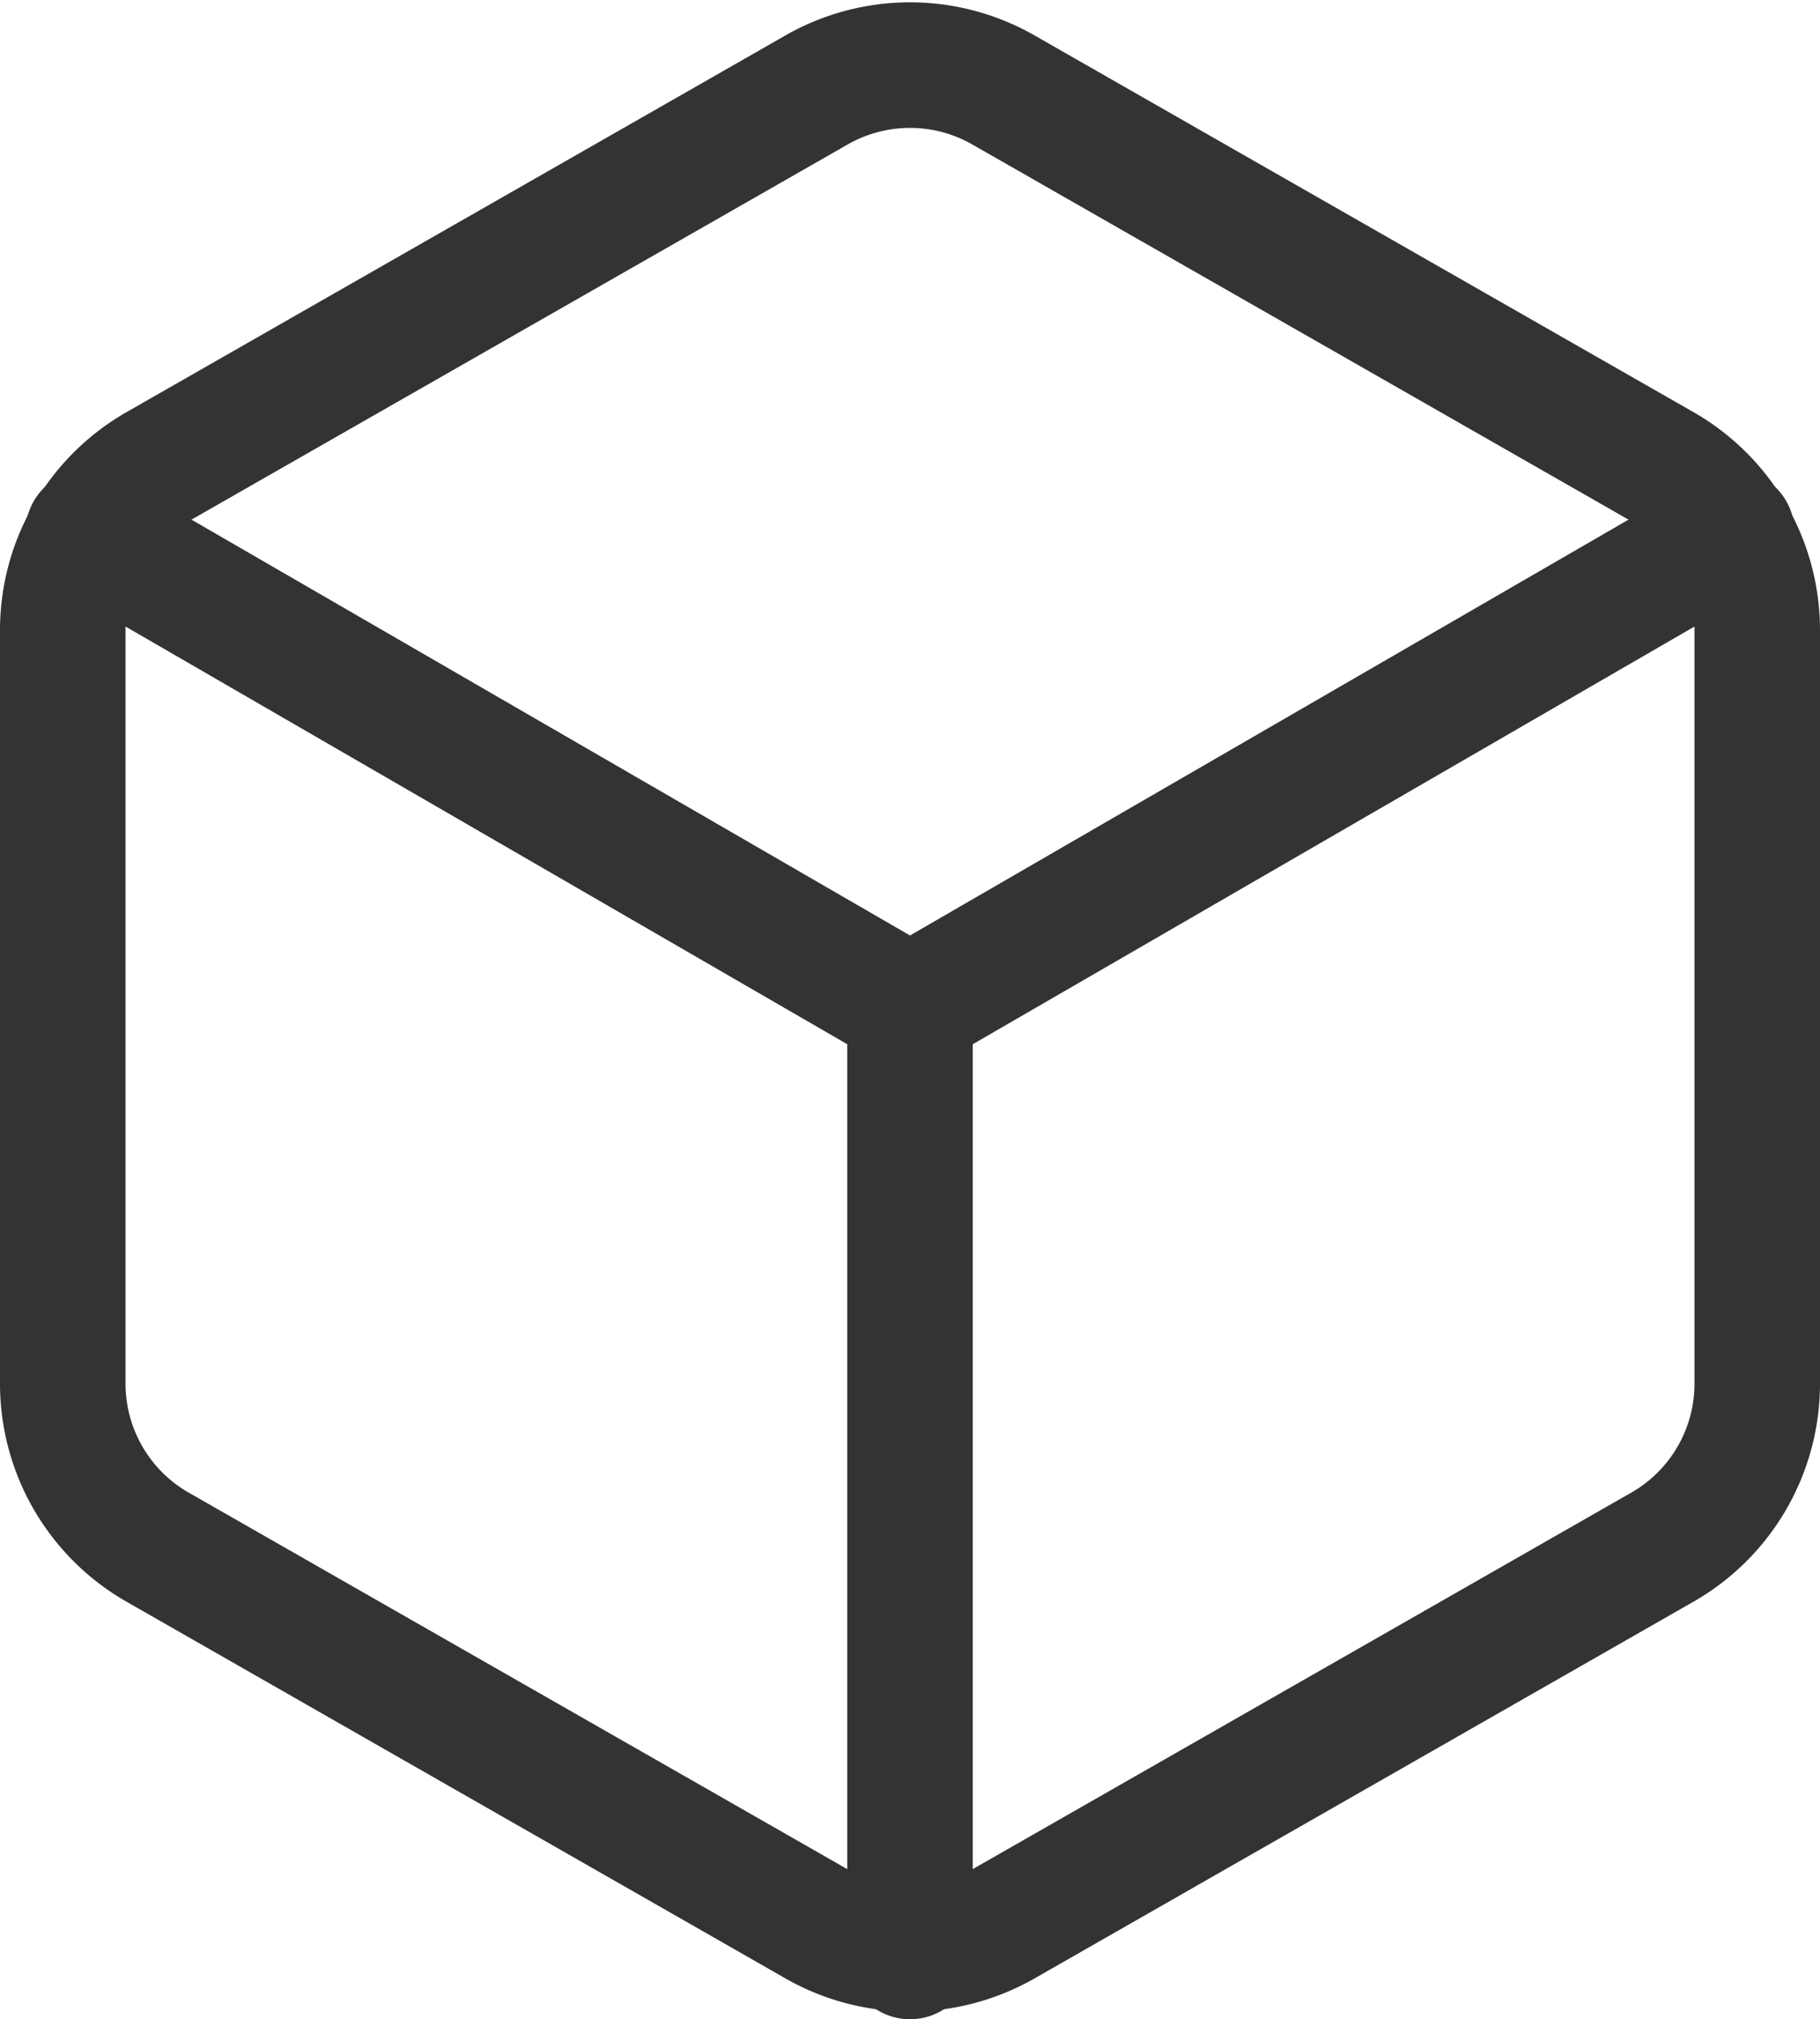 <svg xmlns="http://www.w3.org/2000/svg" width="29" height="32.159" viewBox="0 0 29 32.159"><g transform="translate(-3.5 -1.961)"><path d="M31.5,24V12A3,3,0,0,0,30,9.4l-10.5-6a3,3,0,0,0-3,0L6,9.4A3,3,0,0,0,4.5,12V24A3,3,0,0,0,6,26.595l10.5,6a3,3,0,0,0,3,0l10.5-6A3,3,0,0,0,31.5,24Z" fill="none" stroke="#333" stroke-linecap="round" stroke-linejoin="round" stroke-width="2"/><path d="M4.905,10.44,18,18.015,31.095,10.44" fill="none" stroke="#333" stroke-linecap="round" stroke-linejoin="round" stroke-width="2"/><path d="M18,33.12V18" fill="none" stroke="#333" stroke-linecap="round" stroke-linejoin="round" stroke-width="2"/></g></svg>